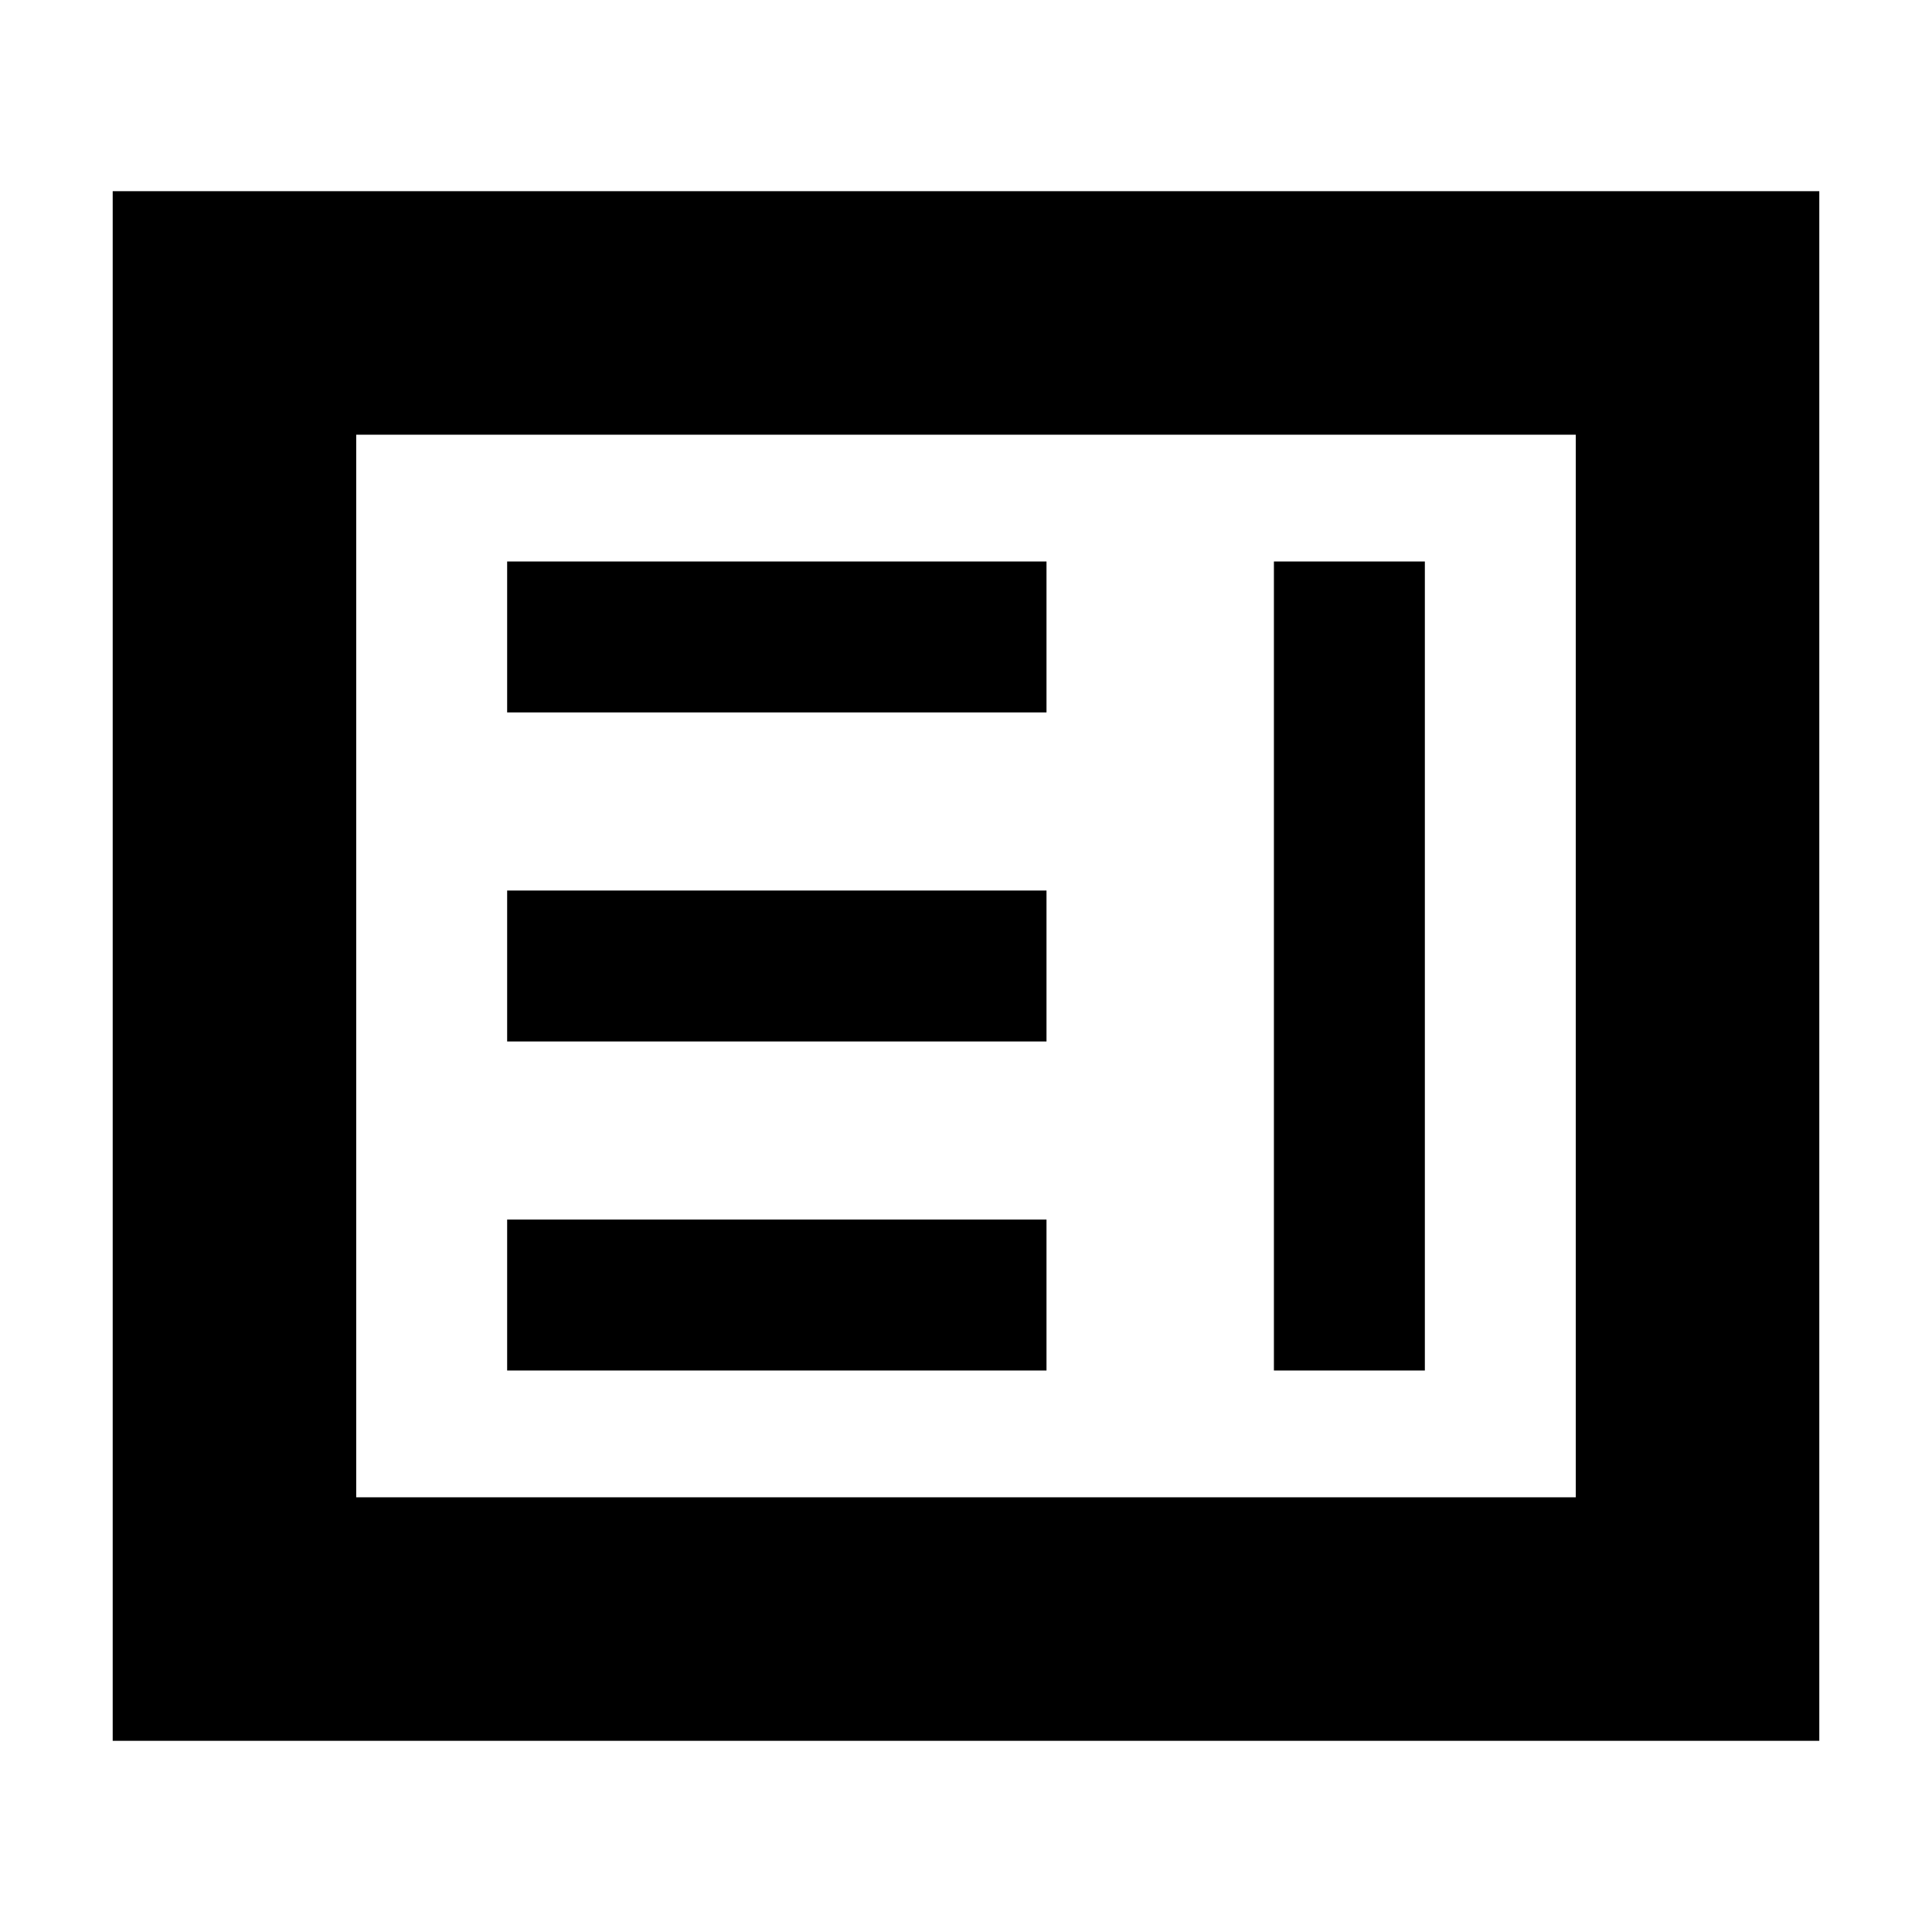 <svg xmlns="http://www.w3.org/2000/svg" height="24" viewBox="0 -960 960 960" width="24"><path d="M252-279h268v-75H252v75Zm381 0h75v-402h-75v402ZM252-442.5h268v-75H252v75Zm0-163.5h268v-75H252v75ZM56-95v-770h848v770H56Zm121-121h606v-528H177v528Zm0 0v-528 528Z"/></svg>